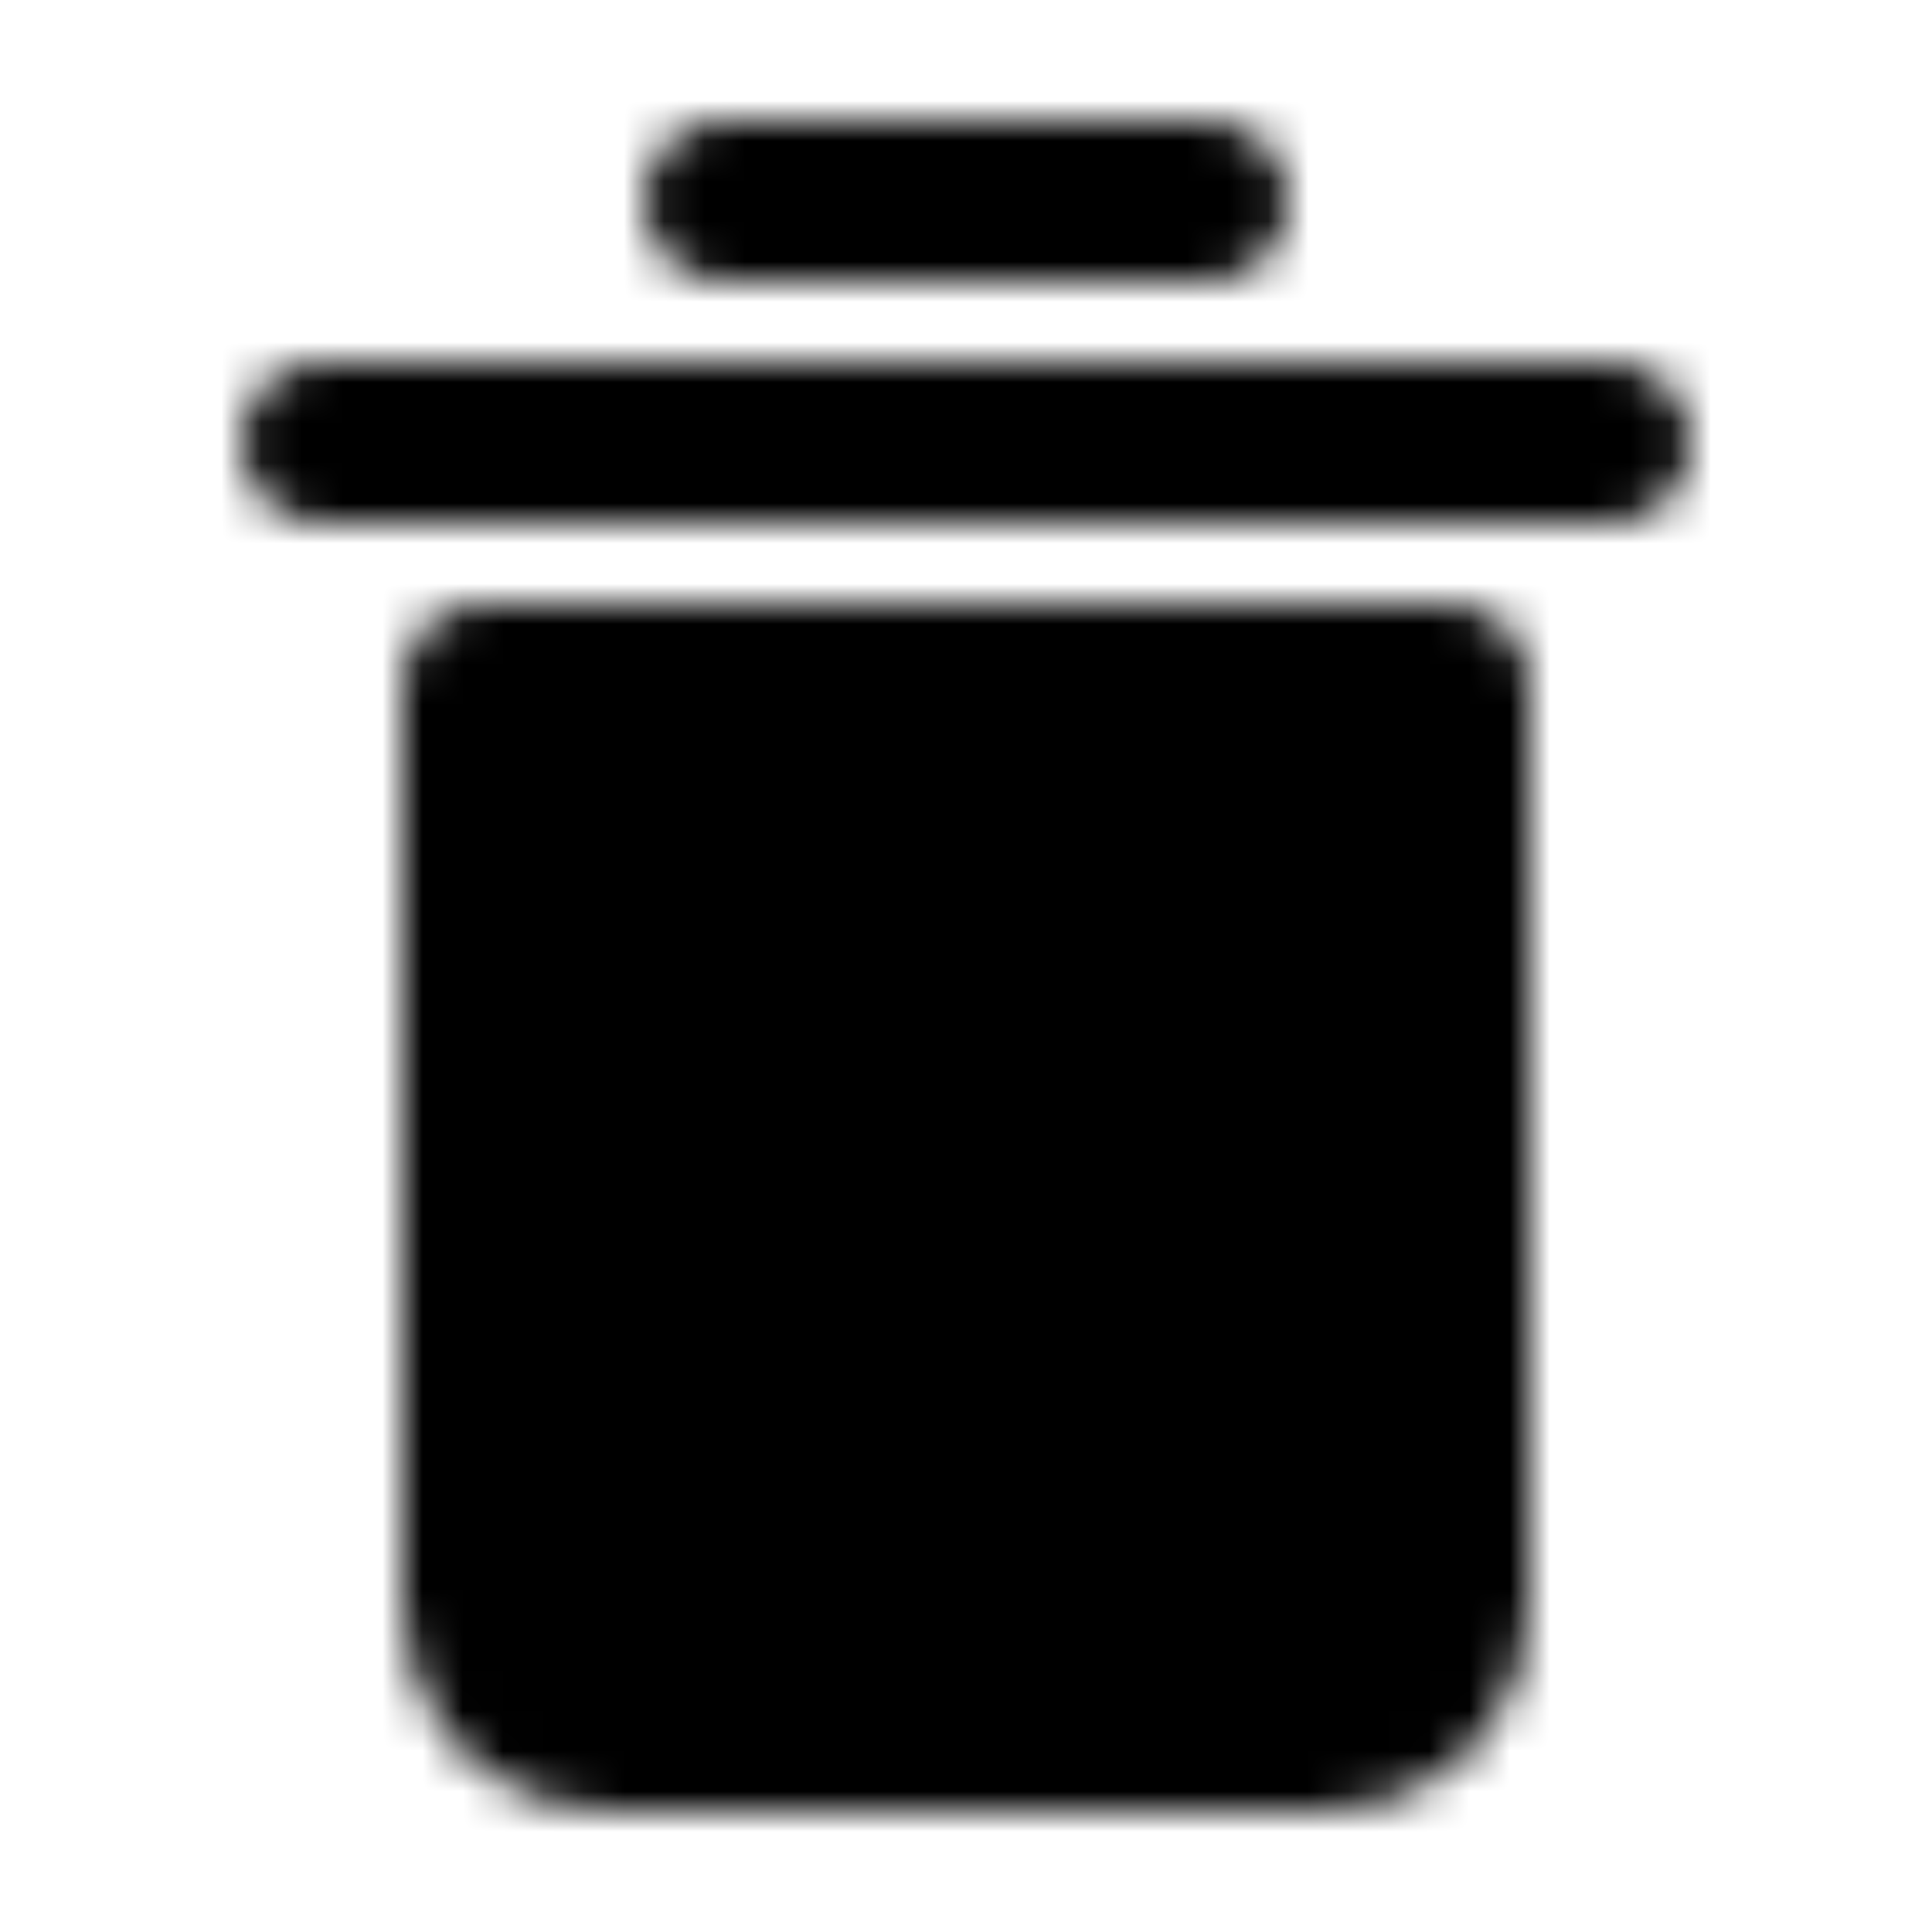 <svg width="48" height="48" viewBox="0 0 48 48" fill="none" xmlns="http://www.w3.org/2000/svg">
<mask id="mask0_1_5" style="mask-type:alpha" maskUnits="userSpaceOnUse" x="6" y="3" width="36" height="42">
<path d="M8 11H40M18 5H30" stroke="white" stroke-width="4" stroke-linecap="round" stroke-linejoin="round"/>
<path d="M12 17H36V40C36 40.796 35.684 41.559 35.121 42.121C34.559 42.684 33.796 43 33 43H15C14.204 43 13.441 42.684 12.879 42.121C12.316 41.559 12 40.796 12 40V17Z" fill="white" stroke="white" stroke-width="4" stroke-linejoin="round"/>
<path d="M20 25L28 33M28 25L20 33" stroke="black" stroke-width="4" stroke-linecap="round" stroke-linejoin="round"/>
</mask>
<g mask="url(#mask0_1_5)">
<path d="M0 0H48V48H0V0Z" fill="black"/>
</g>
</svg>
